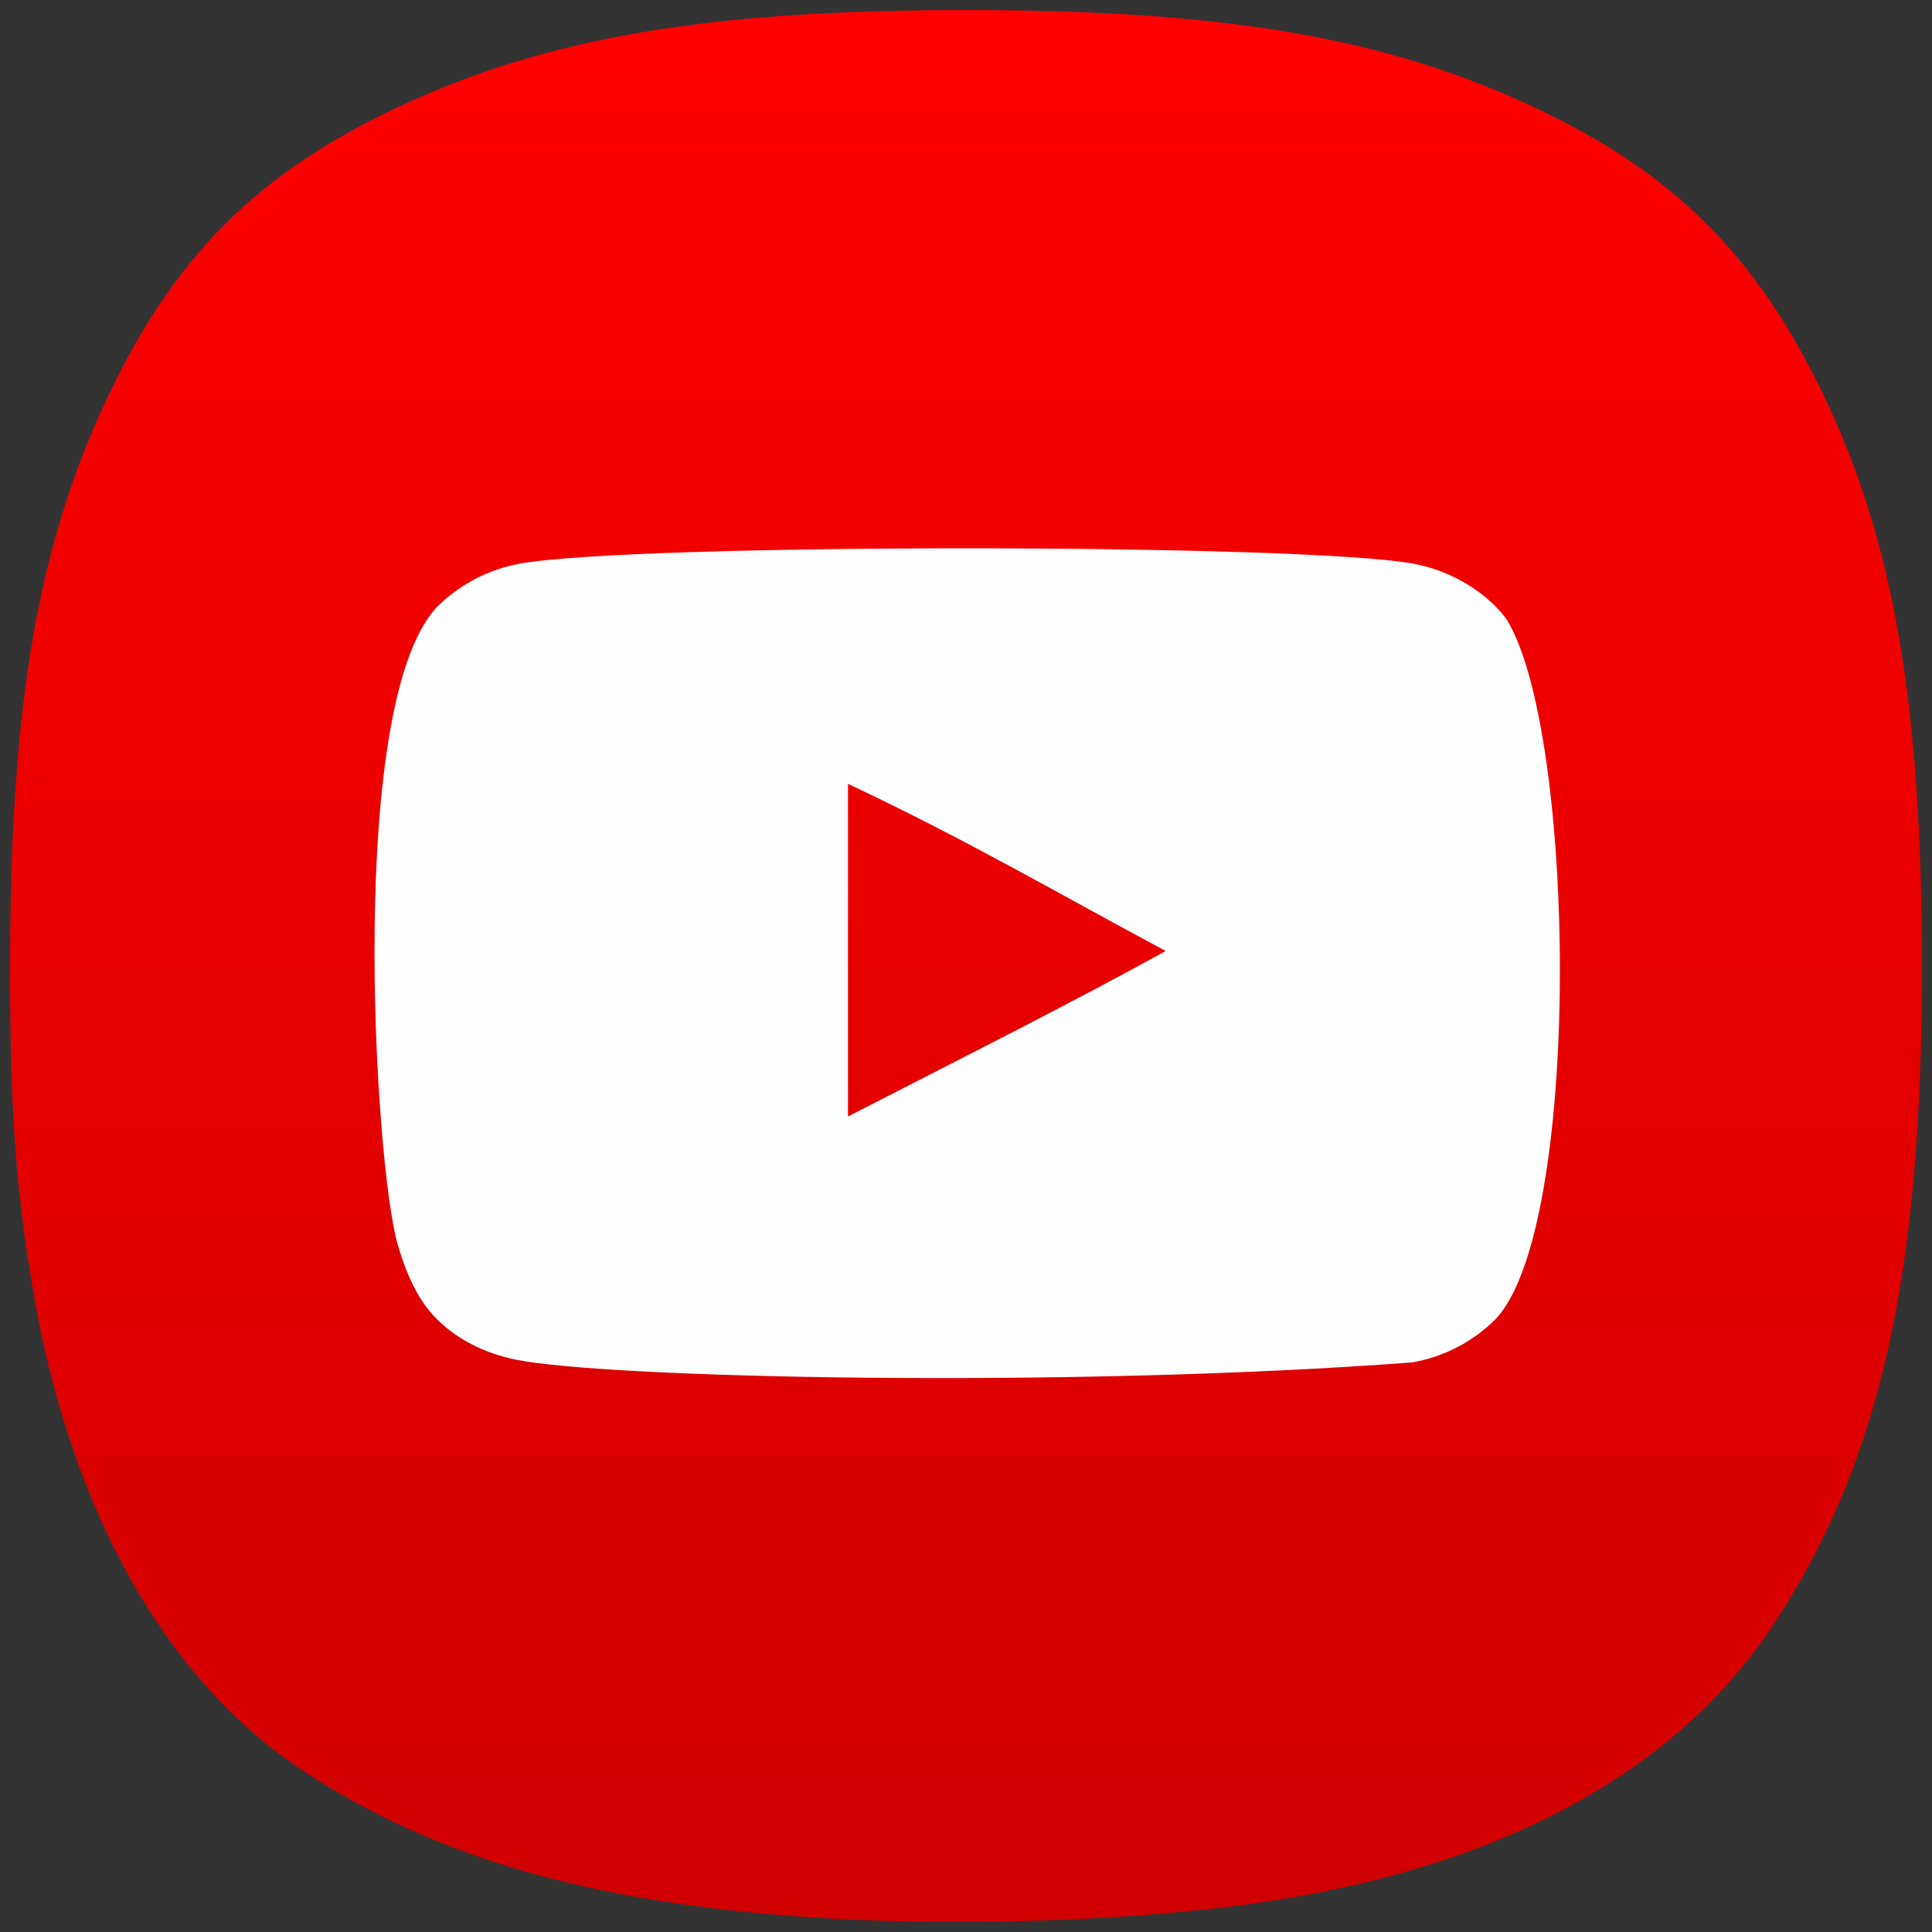 <svg width="192" height="192" viewBox="0 0 192 192" fill="none" xmlns="http://www.w3.org/2000/svg">
<rect x="0" y="0" width="192" height="192" fill="#333333" stroke="none"/>
<path d="M79.864 190.494C58.452 188.98 43.104 184.514 30.23 176.052C16.452 166.996 6.939 150.04 3.232 127.931C1.518 117.708 0.972 109.739 1.001 95.375C1.052 69.88 3.788 54.081 10.678 39.5C17.289 25.507 25.574 17.217 39.478 10.681C54.248 3.738 70.234 1 95.995 1C121.757 1 137.743 3.738 152.512 10.681C166.404 17.211 174.634 25.44 181.334 39.5C188.169 53.845 190.937 69.844 190.999 95.375C191.075 126.436 186.923 145.115 176.35 161.286C166.477 176.388 148.497 185.963 123.79 189.276C110.91 191.003 93.779 191.478 79.864 190.494Z" fill="url(#paint0_linear_108_40)"/>
<path fill-rule="evenodd" clip-rule="evenodd" d="M84.271 110.954V77.899C96.005 83.421 105.093 88.755 115.842 94.506C106.977 99.422 96.005 104.939 84.271 110.954ZM149.667 61.46C147.643 58.793 144.193 56.717 140.52 56.03C129.724 53.98 62.374 53.974 51.584 56.03C48.639 56.582 46.016 57.916 43.763 59.99C34.27 68.801 37.245 116.052 39.533 123.707C40.495 127.02 41.739 129.409 43.306 130.977C45.324 133.051 48.087 134.479 51.261 135.119C60.15 136.957 105.944 137.985 140.332 135.395C143.5 134.843 146.305 133.369 148.517 131.207C157.294 122.431 156.696 72.526 149.667 61.46Z" fill="#FEFEFE"/>
<defs>
<linearGradient id="paint0_linear_108_40" x1="96" y1="1" x2="96" y2="191" gradientUnits="userSpaceOnUse">
<stop stop-color="#FF0000"/>
<stop offset="1" stop-color="#D00000"/>
</linearGradient>
</defs>
</svg>
